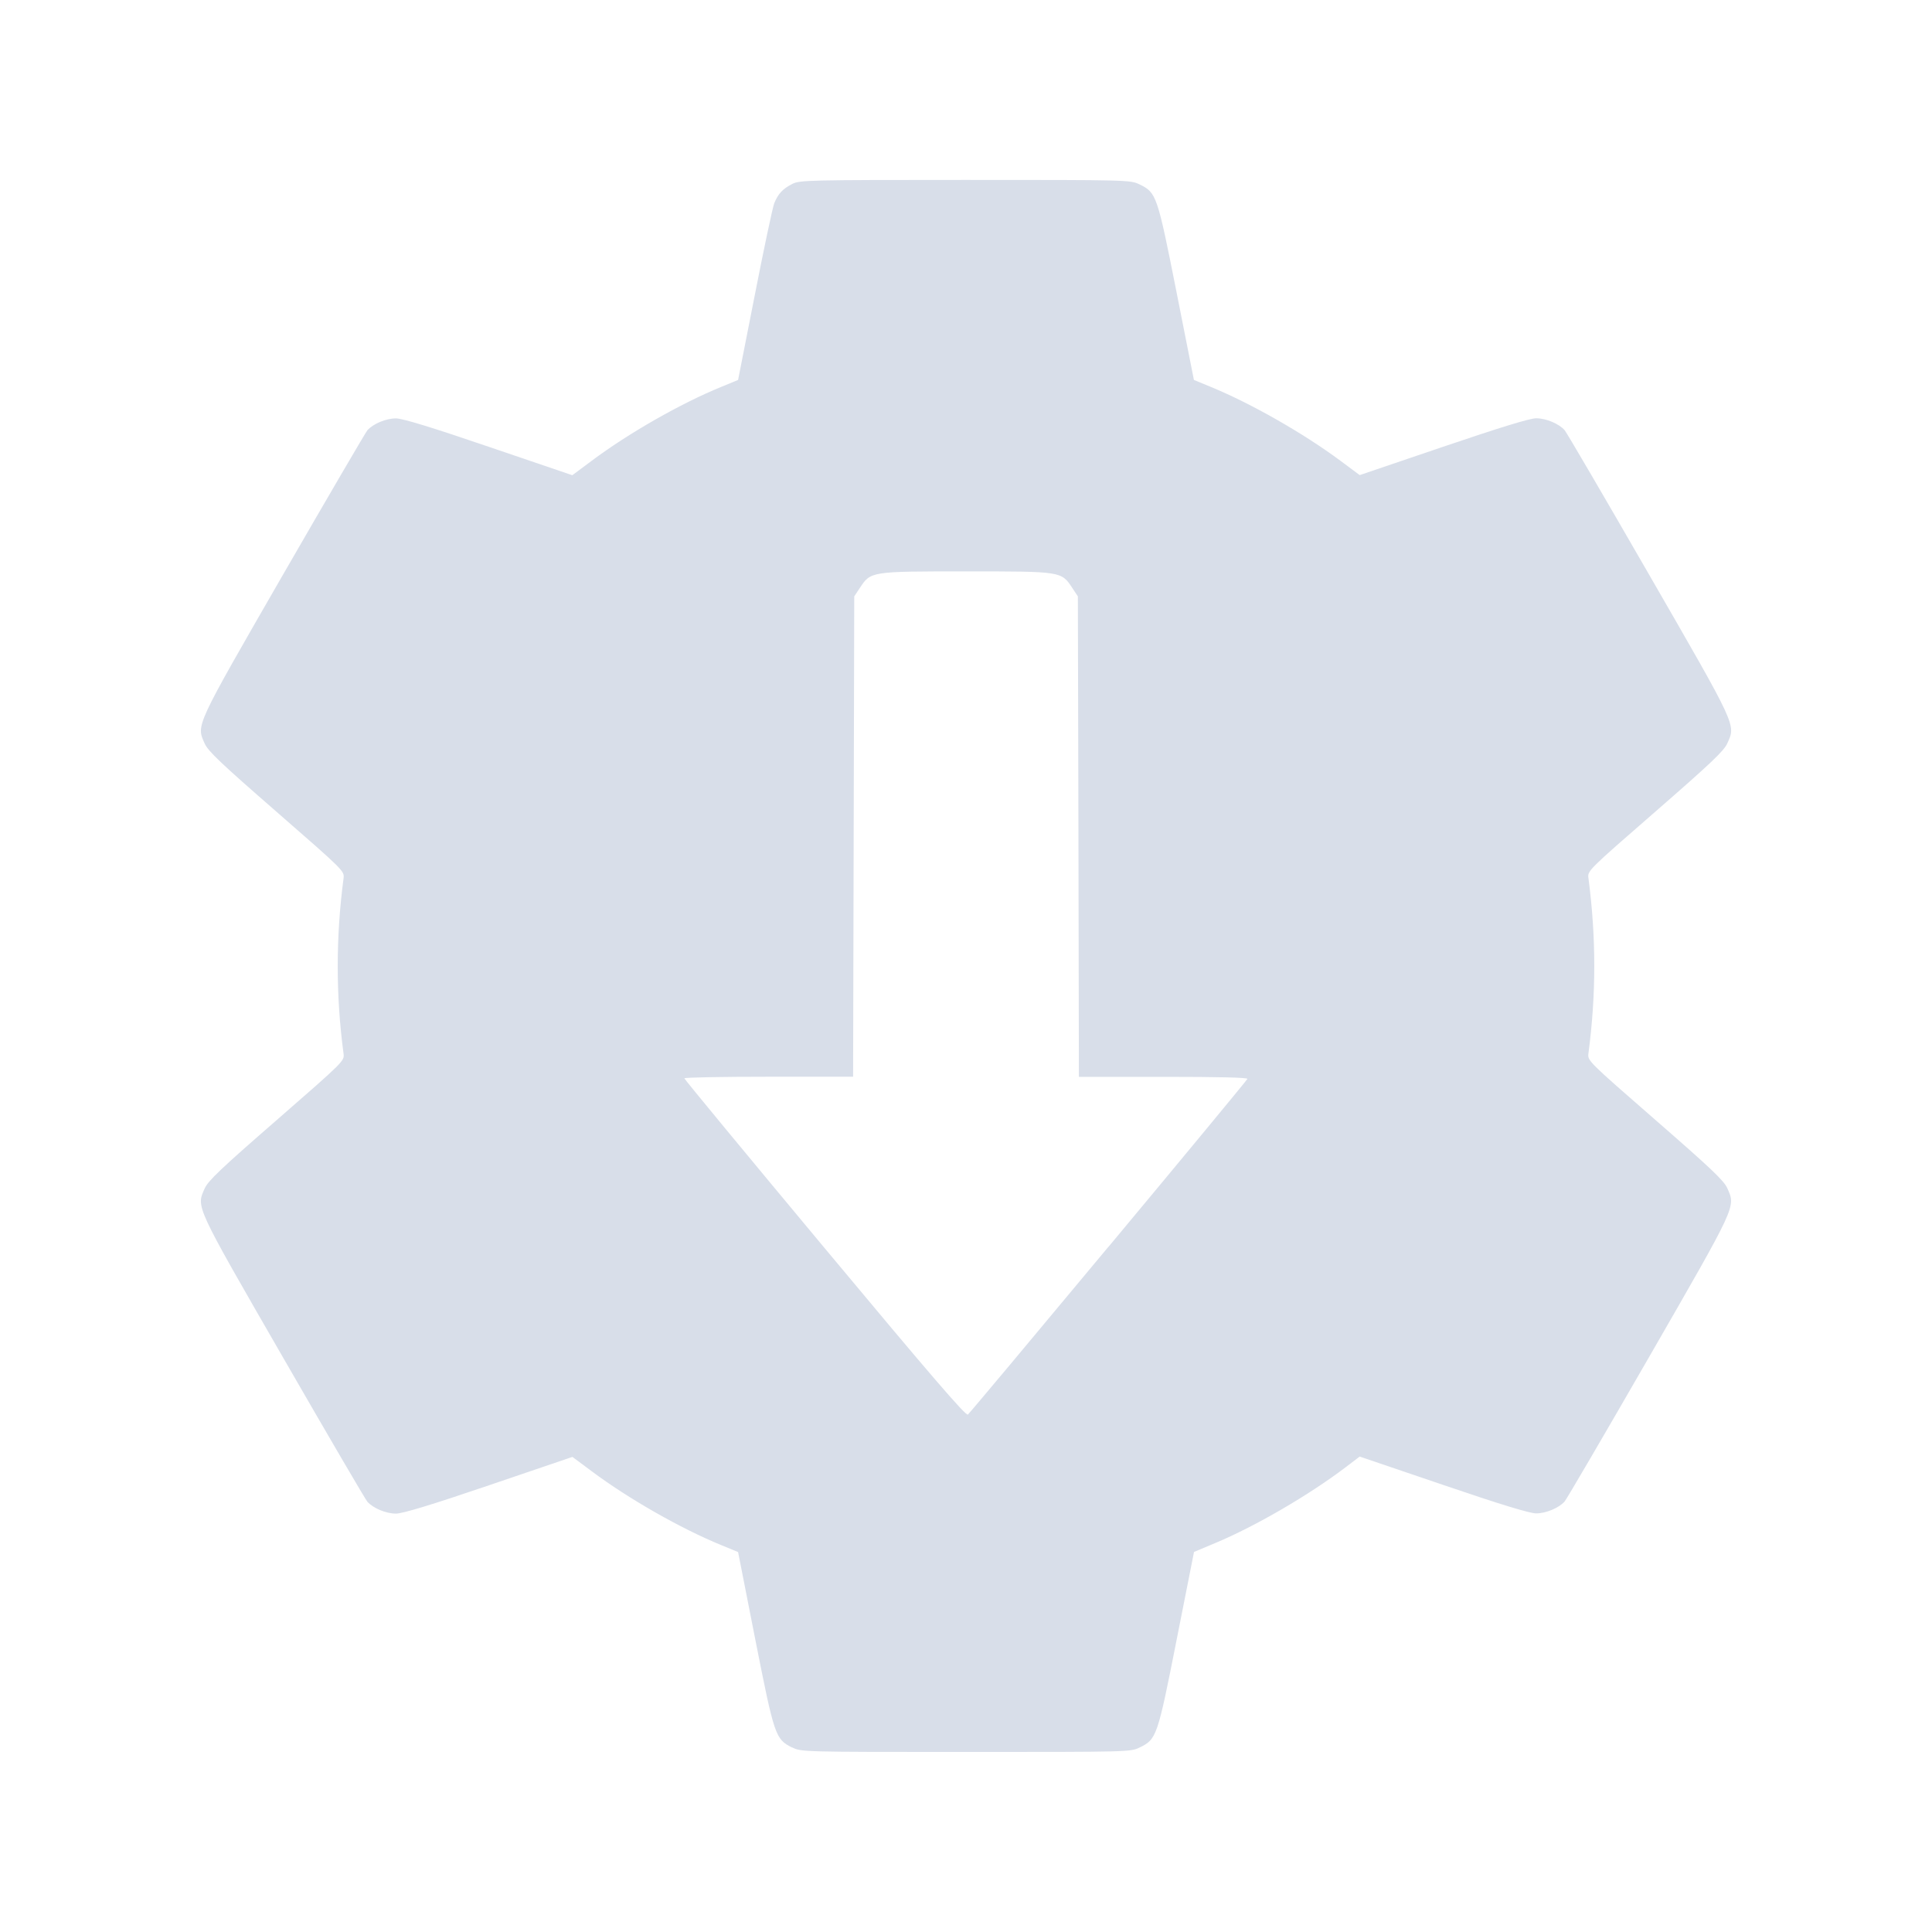 <?xml version='1.0' encoding='UTF-8'?>
<svg xmlns:inkscape="http://www.inkscape.org/namespaces/inkscape" xmlns:sodipodi="http://sodipodi.sourceforge.net/DTD/sodipodi-0.dtd" xmlns="http://www.w3.org/2000/svg" xmlns:svg="http://www.w3.org/2000/svg" xmlns:rdf="http://www.w3.org/1999/02/22-rdf-syntax-ns#" xmlns:cc="http://creativecommons.org/ns#" xmlns:dc="http://purl.org/dc/elements/1.1/" width="64" height="64" version="1.1" viewBox="0 0 16.933 16.933" id="svg7" sodipodi:docname="it.mijorus.gearlever.svg" inkscape:version="1.4 (e7c3feb100, 2024-10-09)">
  <sodipodi:namedview id="namedview7" pagecolor="#9c4444" bordercolor="#000000" borderopacity="0.25" inkscape:showpageshadow="2" inkscape:pageopacity="0.0" inkscape:pagecheckerboard="0" inkscape:deskcolor="#d1d1d1" inkscape:zoom="6.15625" inkscape:cx="15.51269" inkscape:cy="29.725888" inkscape:window-width="1183" inkscape:window-height="941" inkscape:window-x="35" inkscape:window-y="32" inkscape:window-maximized="0" inkscape:current-layer="svg7" showgrid="false"/>
  <defs id="defs2">
    <style id="current-color-scheme" type="text/css">.ColorScheme-Text {color:#d8dee9} .ColorScheme-Highlight {color:#3b4252}</style></defs>
  <path style="fill:currentColor;fill-opacity:1;stroke:none;stroke-width:0.018" d="M 6.944,15.317 C 6.796,15.243 6.788,15.22 6.62,14.371 L 6.469,13.603 6.321,13.542 C 5.969,13.398 5.51,13.137 5.185,12.894 L 5.017,12.769 4.285,13.018 c -0.508,0.173 -0.757,0.248 -0.815,0.248 -0.087,0 -0.199,-0.047 -0.25,-0.104 -0.017,-0.019 -0.349,-0.587 -0.738,-1.262 C 1.704,10.55 1.72,10.583 1.794,10.416 1.824,10.349 1.936,10.242 2.425,9.817 3.018,9.3 3.019,9.299 3.011,9.234 2.943,8.728 2.943,8.212 3.011,7.699 3.019,7.634 3.018,7.633 2.425,7.116 1.937,6.691 1.824,6.584 1.794,6.517 1.72,6.351 1.705,6.383 2.482,5.034 2.872,4.358 3.204,3.79 3.22,3.771 c 0.051,-0.057 0.163,-0.104 0.25,-0.104 0.057,0 0.307,0.076 0.814,0.249 l 0.732,0.249 0.168,-0.125 C 5.51,3.796 5.968,3.535 6.321,3.391 L 6.469,3.33 6.615,2.588 C 6.695,2.179 6.772,1.816 6.786,1.781 c 0.034,-0.083 0.074,-0.126 0.158,-0.169 0.066,-0.033 0.132,-0.035 1.515,-0.035 1.437,0 1.447,2.801e-4 1.528,0.039 0.149,0.072 0.156,0.094 0.325,0.946 l 0.152,0.768 0.148,0.061 c 0.353,0.145 0.811,0.406 1.137,0.648 l 0.168,0.125 0.733,-0.249 c 0.502,-0.17 0.758,-0.249 0.814,-0.249 0.086,0 0.198,0.047 0.249,0.104 0.017,0.019 0.349,0.587 0.738,1.262 0.778,1.349 0.763,1.317 0.688,1.483 -0.03,0.067 -0.142,0.173 -0.631,0.599 -0.593,0.516 -0.595,0.518 -0.586,0.583 0.068,0.521 0.068,1.017 -5.1e-5,1.535 -0.008,0.065 -0.007,0.066 0.586,0.583 0.488,0.425 0.601,0.532 0.631,0.599 0.074,0.167 0.089,0.134 -0.688,1.484 -0.389,0.675 -0.721,1.243 -0.738,1.262 -0.051,0.057 -0.163,0.104 -0.249,0.104 -0.056,0 -0.31,-0.077 -0.814,-0.249 l -0.733,-0.249 -0.125,0.095 c -0.319,0.242 -0.788,0.515 -1.134,0.66 l -0.193,0.081 -0.152,0.768 c -0.168,0.852 -0.176,0.874 -0.325,0.946 -0.08,0.039 -0.091,0.039 -1.523,0.039 -1.437,-1.1e-5 -1.442,-1.5e-4 -1.522,-0.04 z m 2.772,-4.39 C 10.382,10.128 10.929,9.466 10.933,9.456 c 0.004,-0.012 -0.252,-0.018 -0.735,-0.018 H 9.456 L 9.452,7.332 9.447,5.227 9.398,5.153 C 9.302,5.007 9.304,5.008 8.467,5.008 c -0.837,0 -0.835,-3.356e-4 -0.931,0.145 l -0.049,0.074 -0.005,2.105 -0.005,2.105 H 6.737 c -0.407,0 -0.739,0.006 -0.739,0.014 1.52e-4,0.008 0.554,0.678 1.231,1.49 0.927,1.112 1.237,1.472 1.254,1.457 0.013,-0.01 0.568,-0.673 1.233,-1.472 z" id="path5" class="ColorScheme-Text"/>
  <g id="g9" transform="matrix(0.47,0,0,0.47,4.747,3.747)" style="fill:#999999;fill-opacity:1;stroke:none;stroke-width:0.583;stroke-dasharray:none;stroke-opacity:0.3"/>
  </svg>

